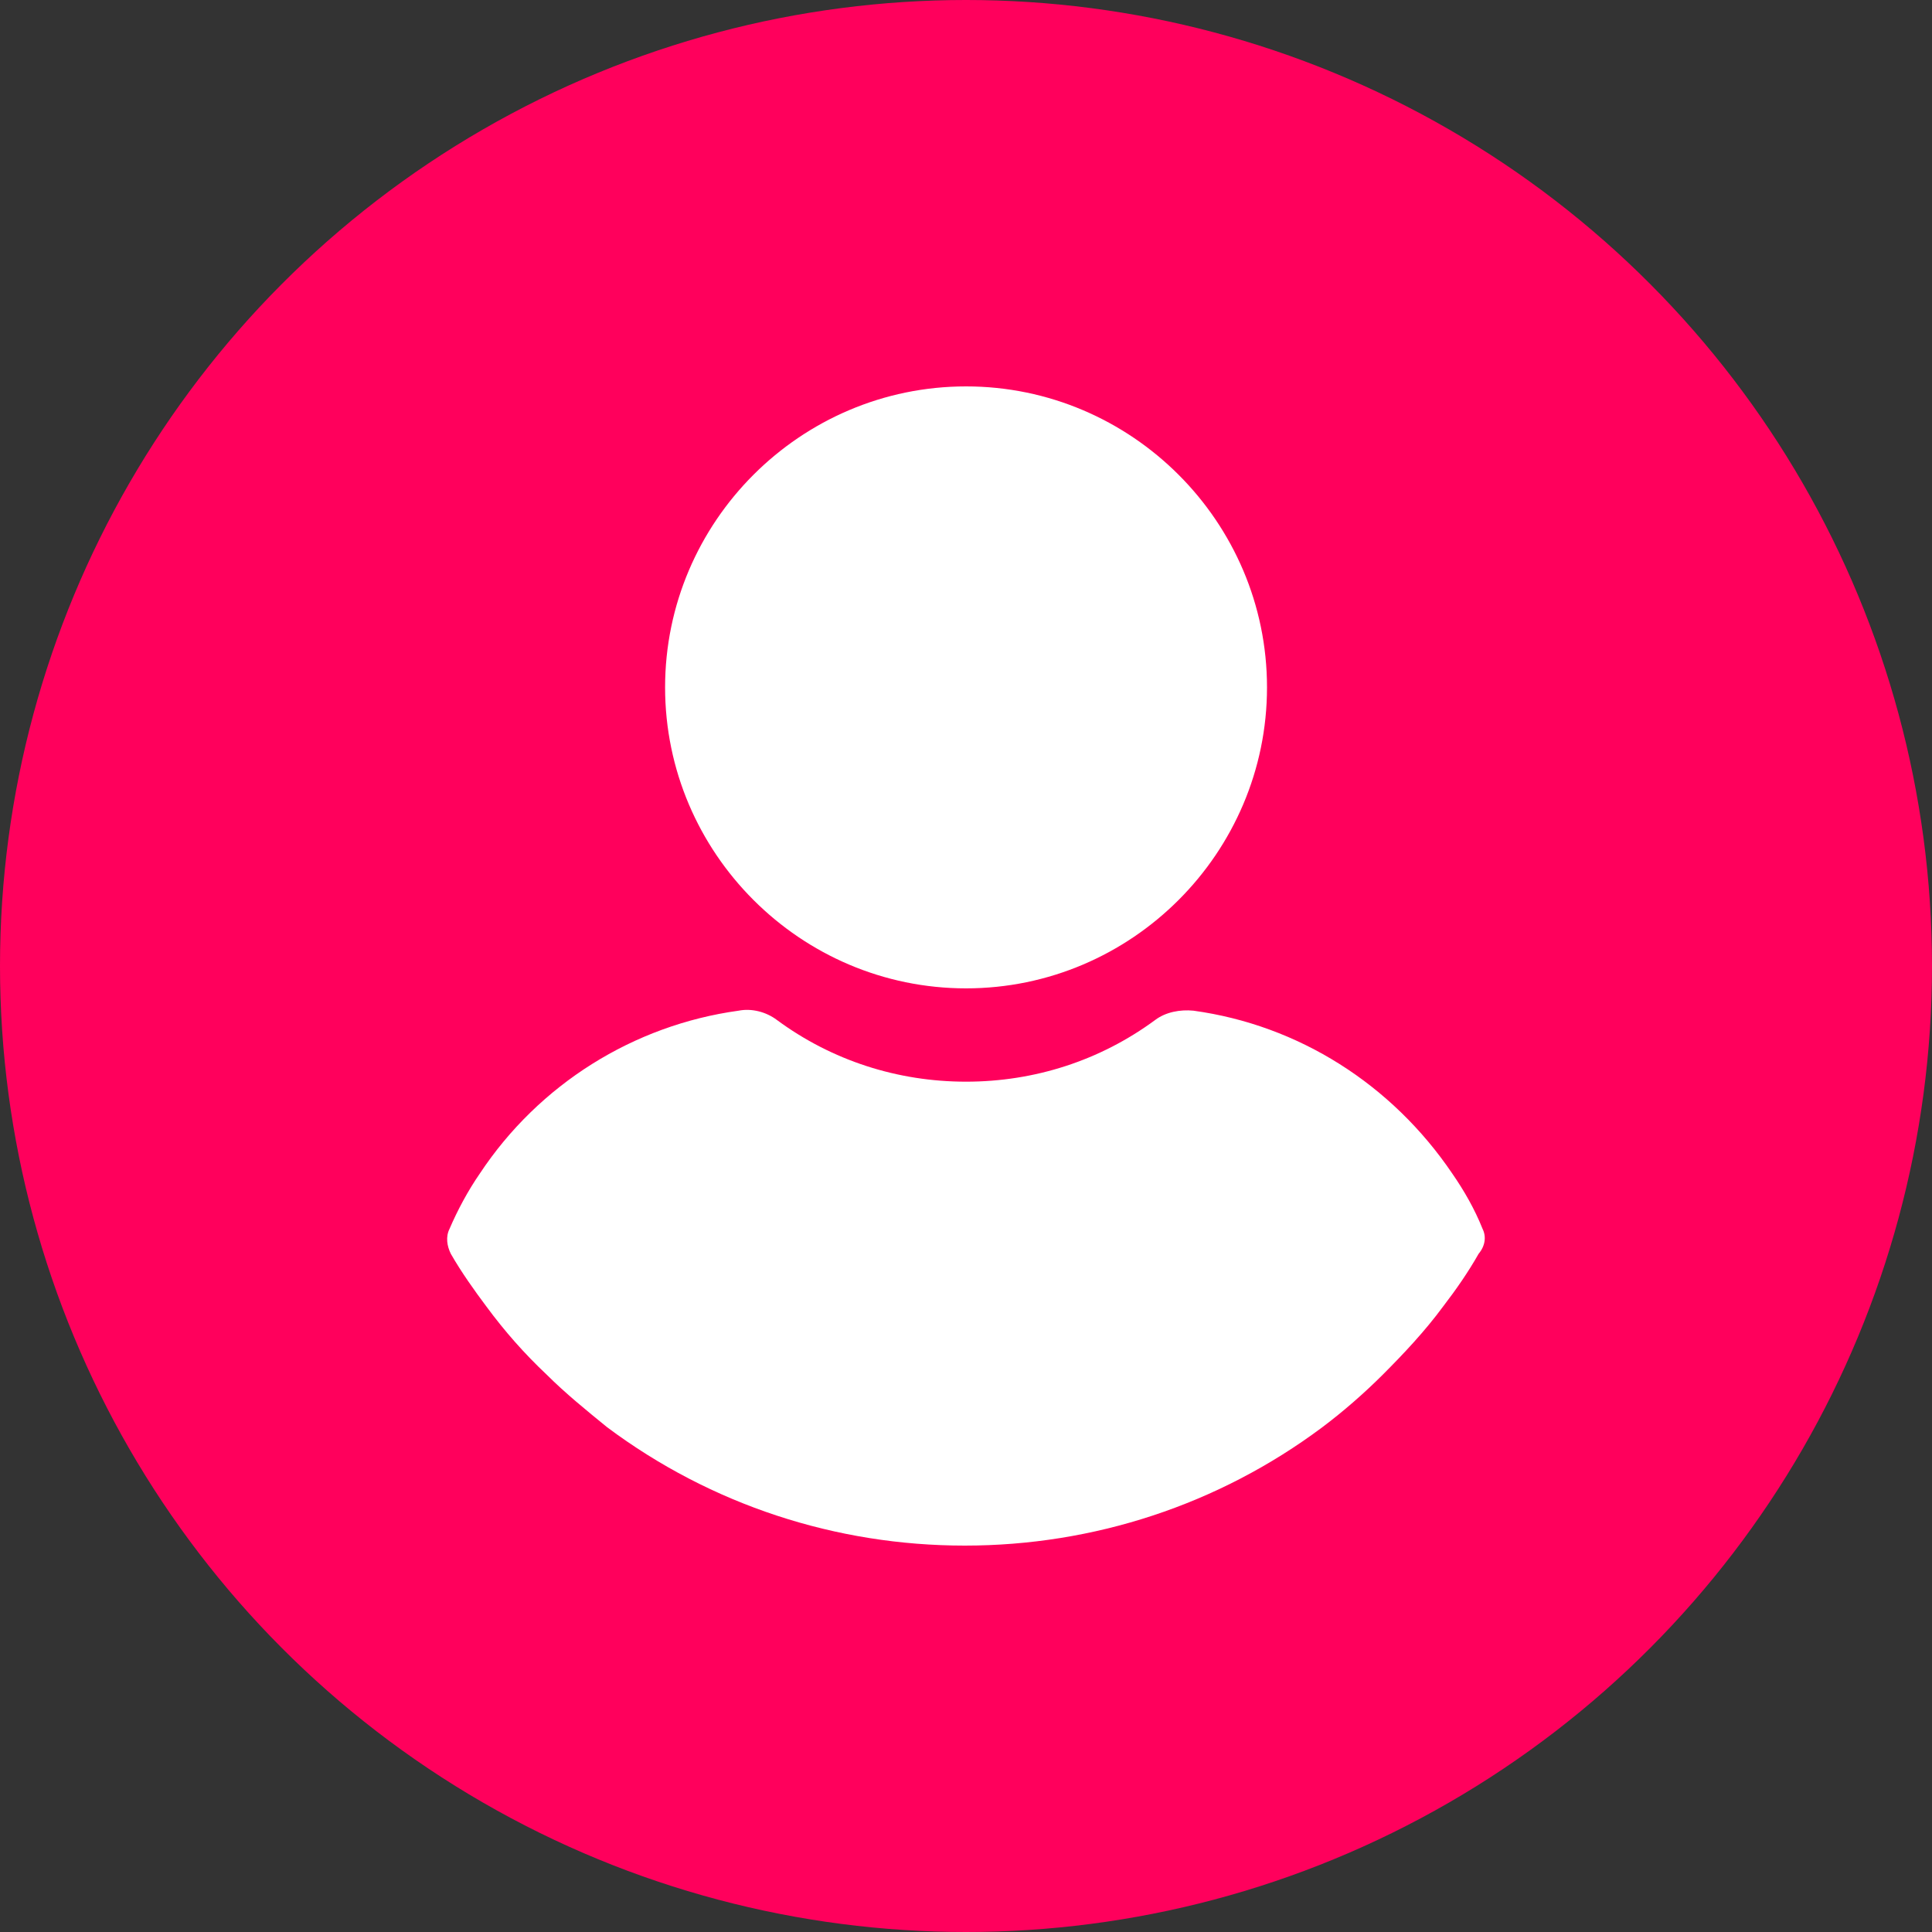 <svg width="40" height="40" viewBox="0 0 40 40" fill="none" xmlns="http://www.w3.org/2000/svg">
<rect x="0" y="0" width="40" height="40" fill="#333333" stroke="none"/>
<g clip-path="url(#clip0_107_716)">
<circle cx="20" cy="20" r="20" fill="#FF005C"/>
<path d="M20.001 8C16.572 8 13.77 10.803 13.77 14.231C13.77 17.66 16.572 20.463 20.001 20.463C23.429 20.463 26.232 17.66 26.232 14.231C26.232 10.803 23.429 8 20.001 8Z" fill="white"/>
<path d="M30.695 25.442C30.532 25.034 30.314 24.653 30.069 24.299C28.817 22.449 26.885 21.224 24.709 20.925C24.436 20.898 24.137 20.952 23.919 21.116C22.776 21.959 21.416 22.395 20.001 22.395C18.586 22.395 17.225 21.959 16.083 21.116C15.865 20.952 15.566 20.871 15.293 20.925C13.117 21.224 11.157 22.449 9.933 24.299C9.688 24.653 9.47 25.061 9.307 25.442C9.225 25.605 9.253 25.796 9.334 25.959C9.552 26.34 9.824 26.721 10.069 27.048C10.45 27.565 10.858 28.027 11.321 28.463C11.702 28.843 12.137 29.197 12.572 29.551C14.722 31.157 17.307 32 19.974 32C22.64 32 25.226 31.156 27.375 29.551C27.811 29.224 28.246 28.843 28.627 28.463C29.062 28.027 29.498 27.565 29.879 27.048C30.151 26.694 30.396 26.34 30.613 25.959C30.749 25.796 30.776 25.605 30.695 25.442Z" fill="white"/>
</g>
<defs>
<clipPath id="clip0_107_716">
<rect width="40" height="40" fill="white"/>
</clipPath>
</defs>
</svg>
